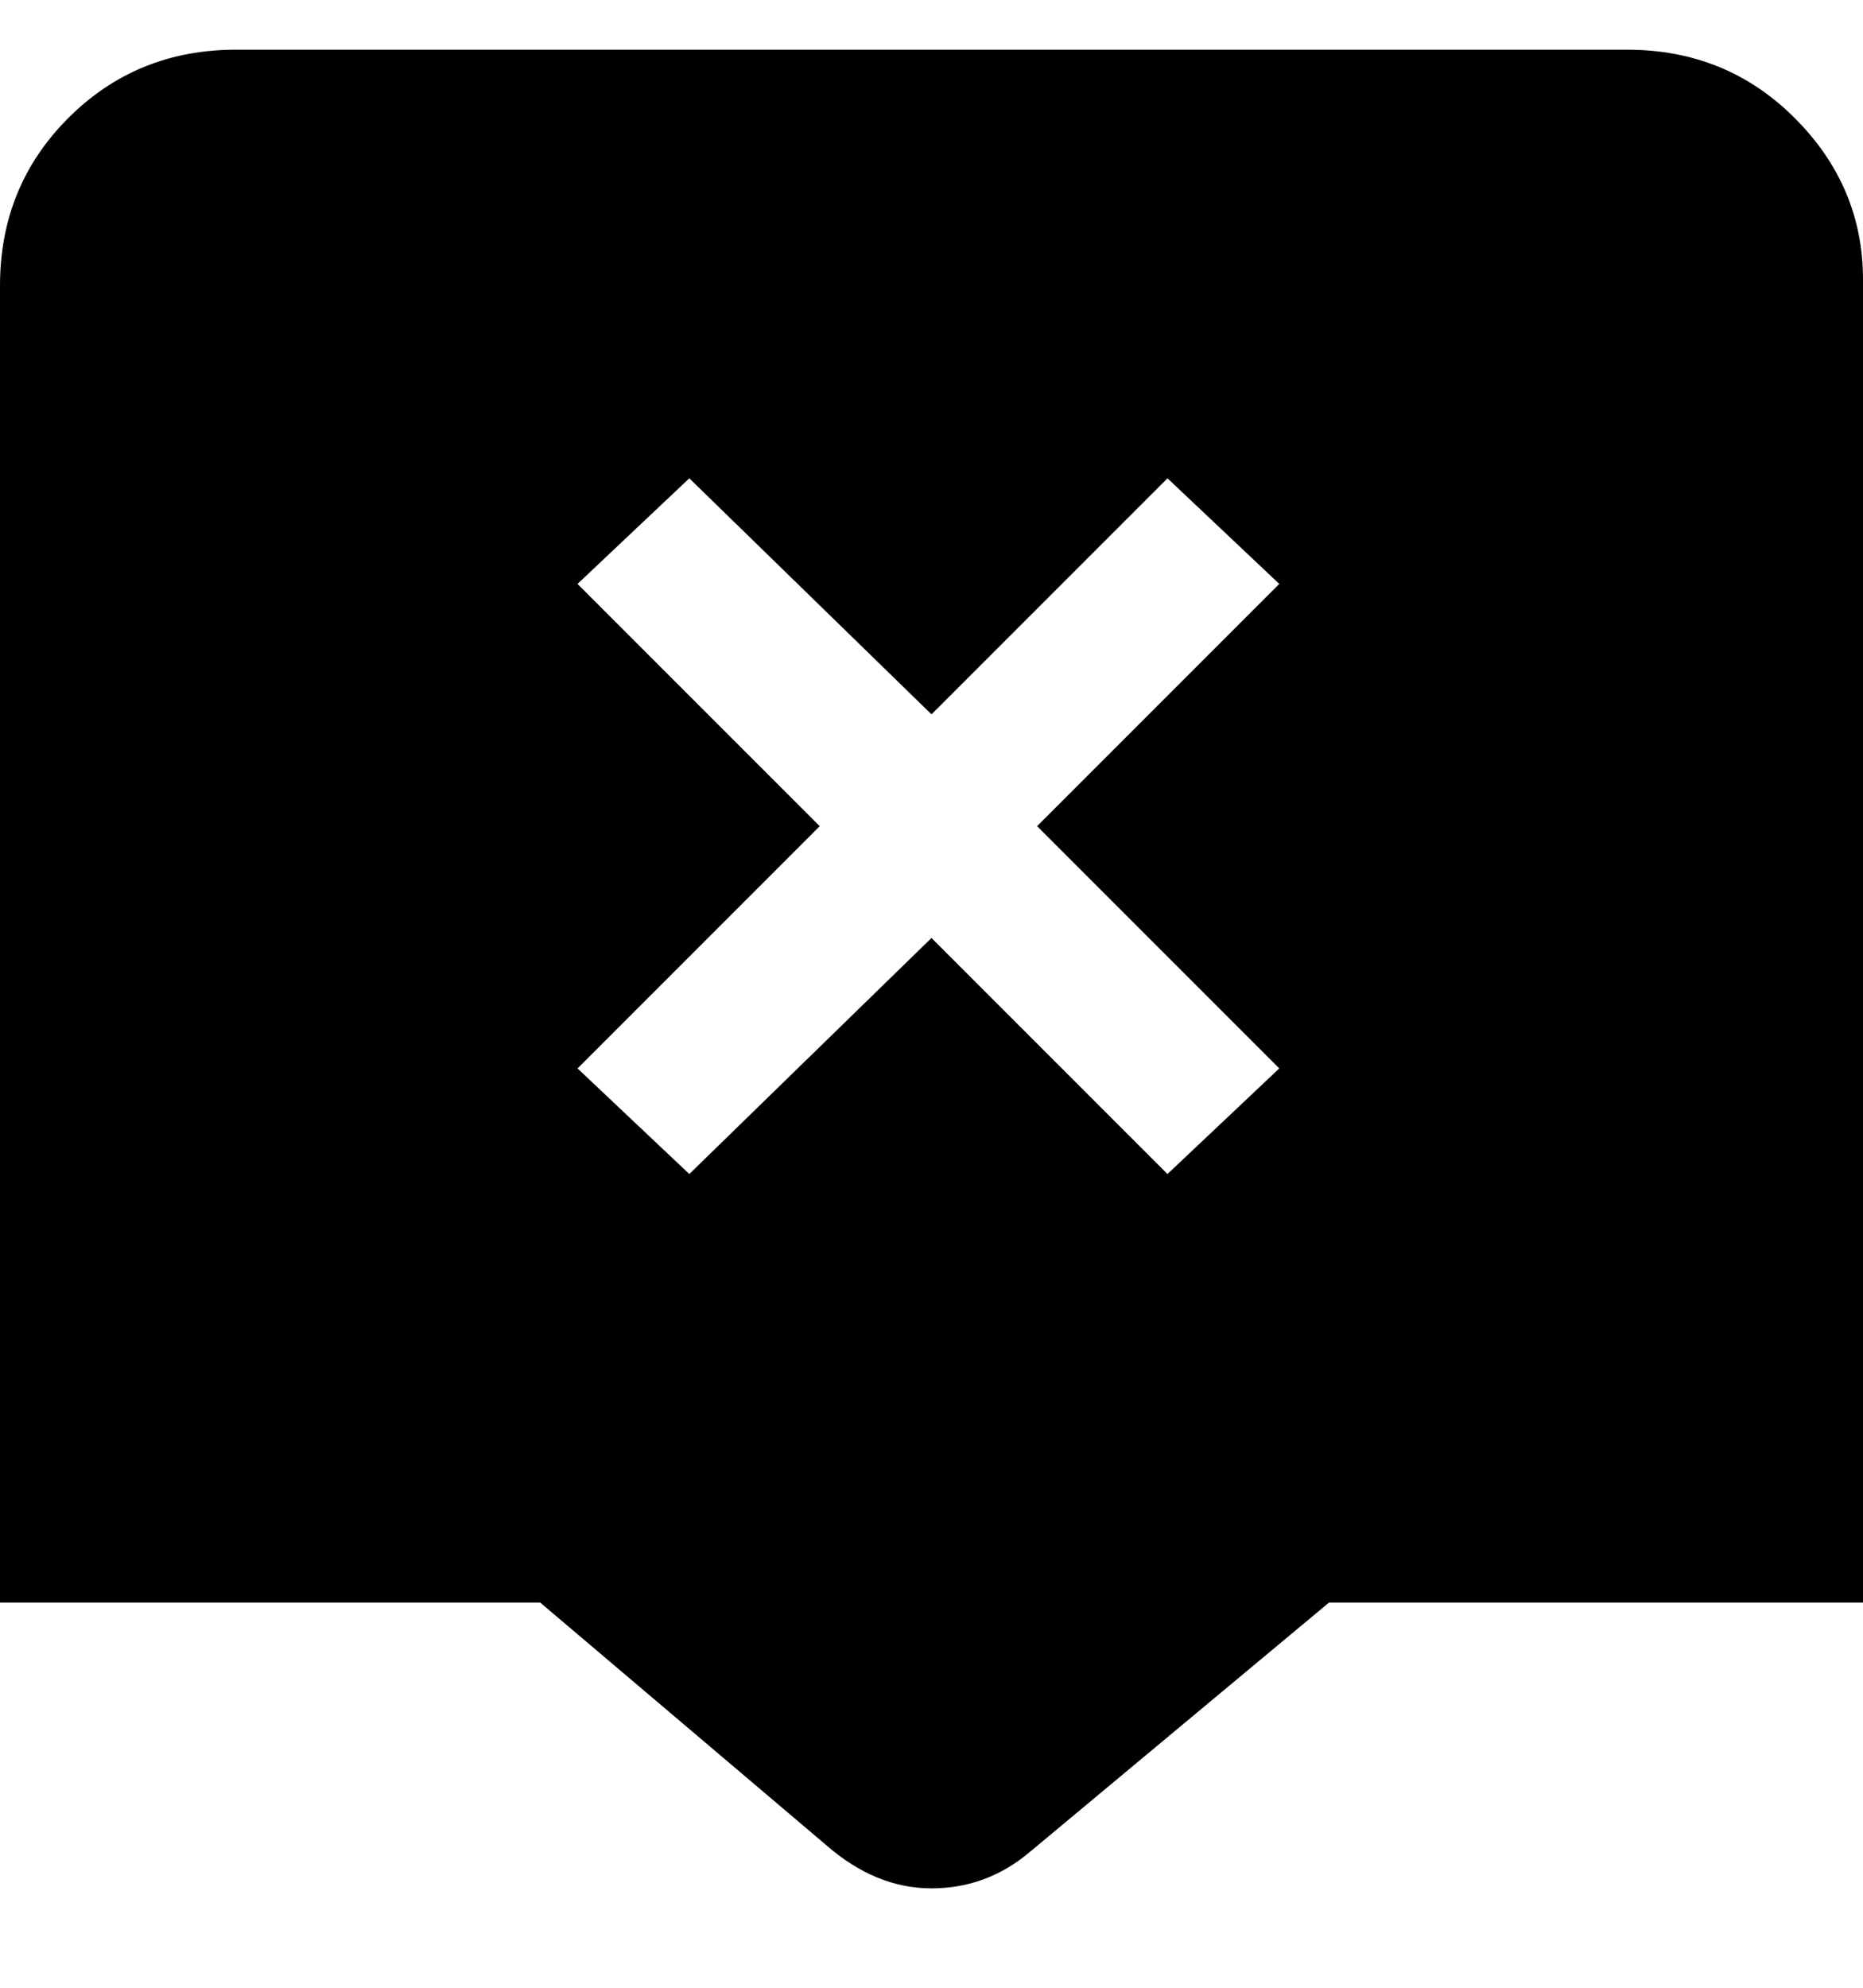 <svg viewBox="0 0 300 320" xmlns="http://www.w3.org/2000/svg"><path d="M263 8H38Q22 8 11 19T0 46v212h87l46 39q8 7 17 7t16-6l48-40h86V45q0-15-11-26T262 8h1zm-57 164l-18 17-38-38-39 38-18-17 39-39-39-39 18-17 39 38 38-38 18 17-39 39 39 39z"/></svg>